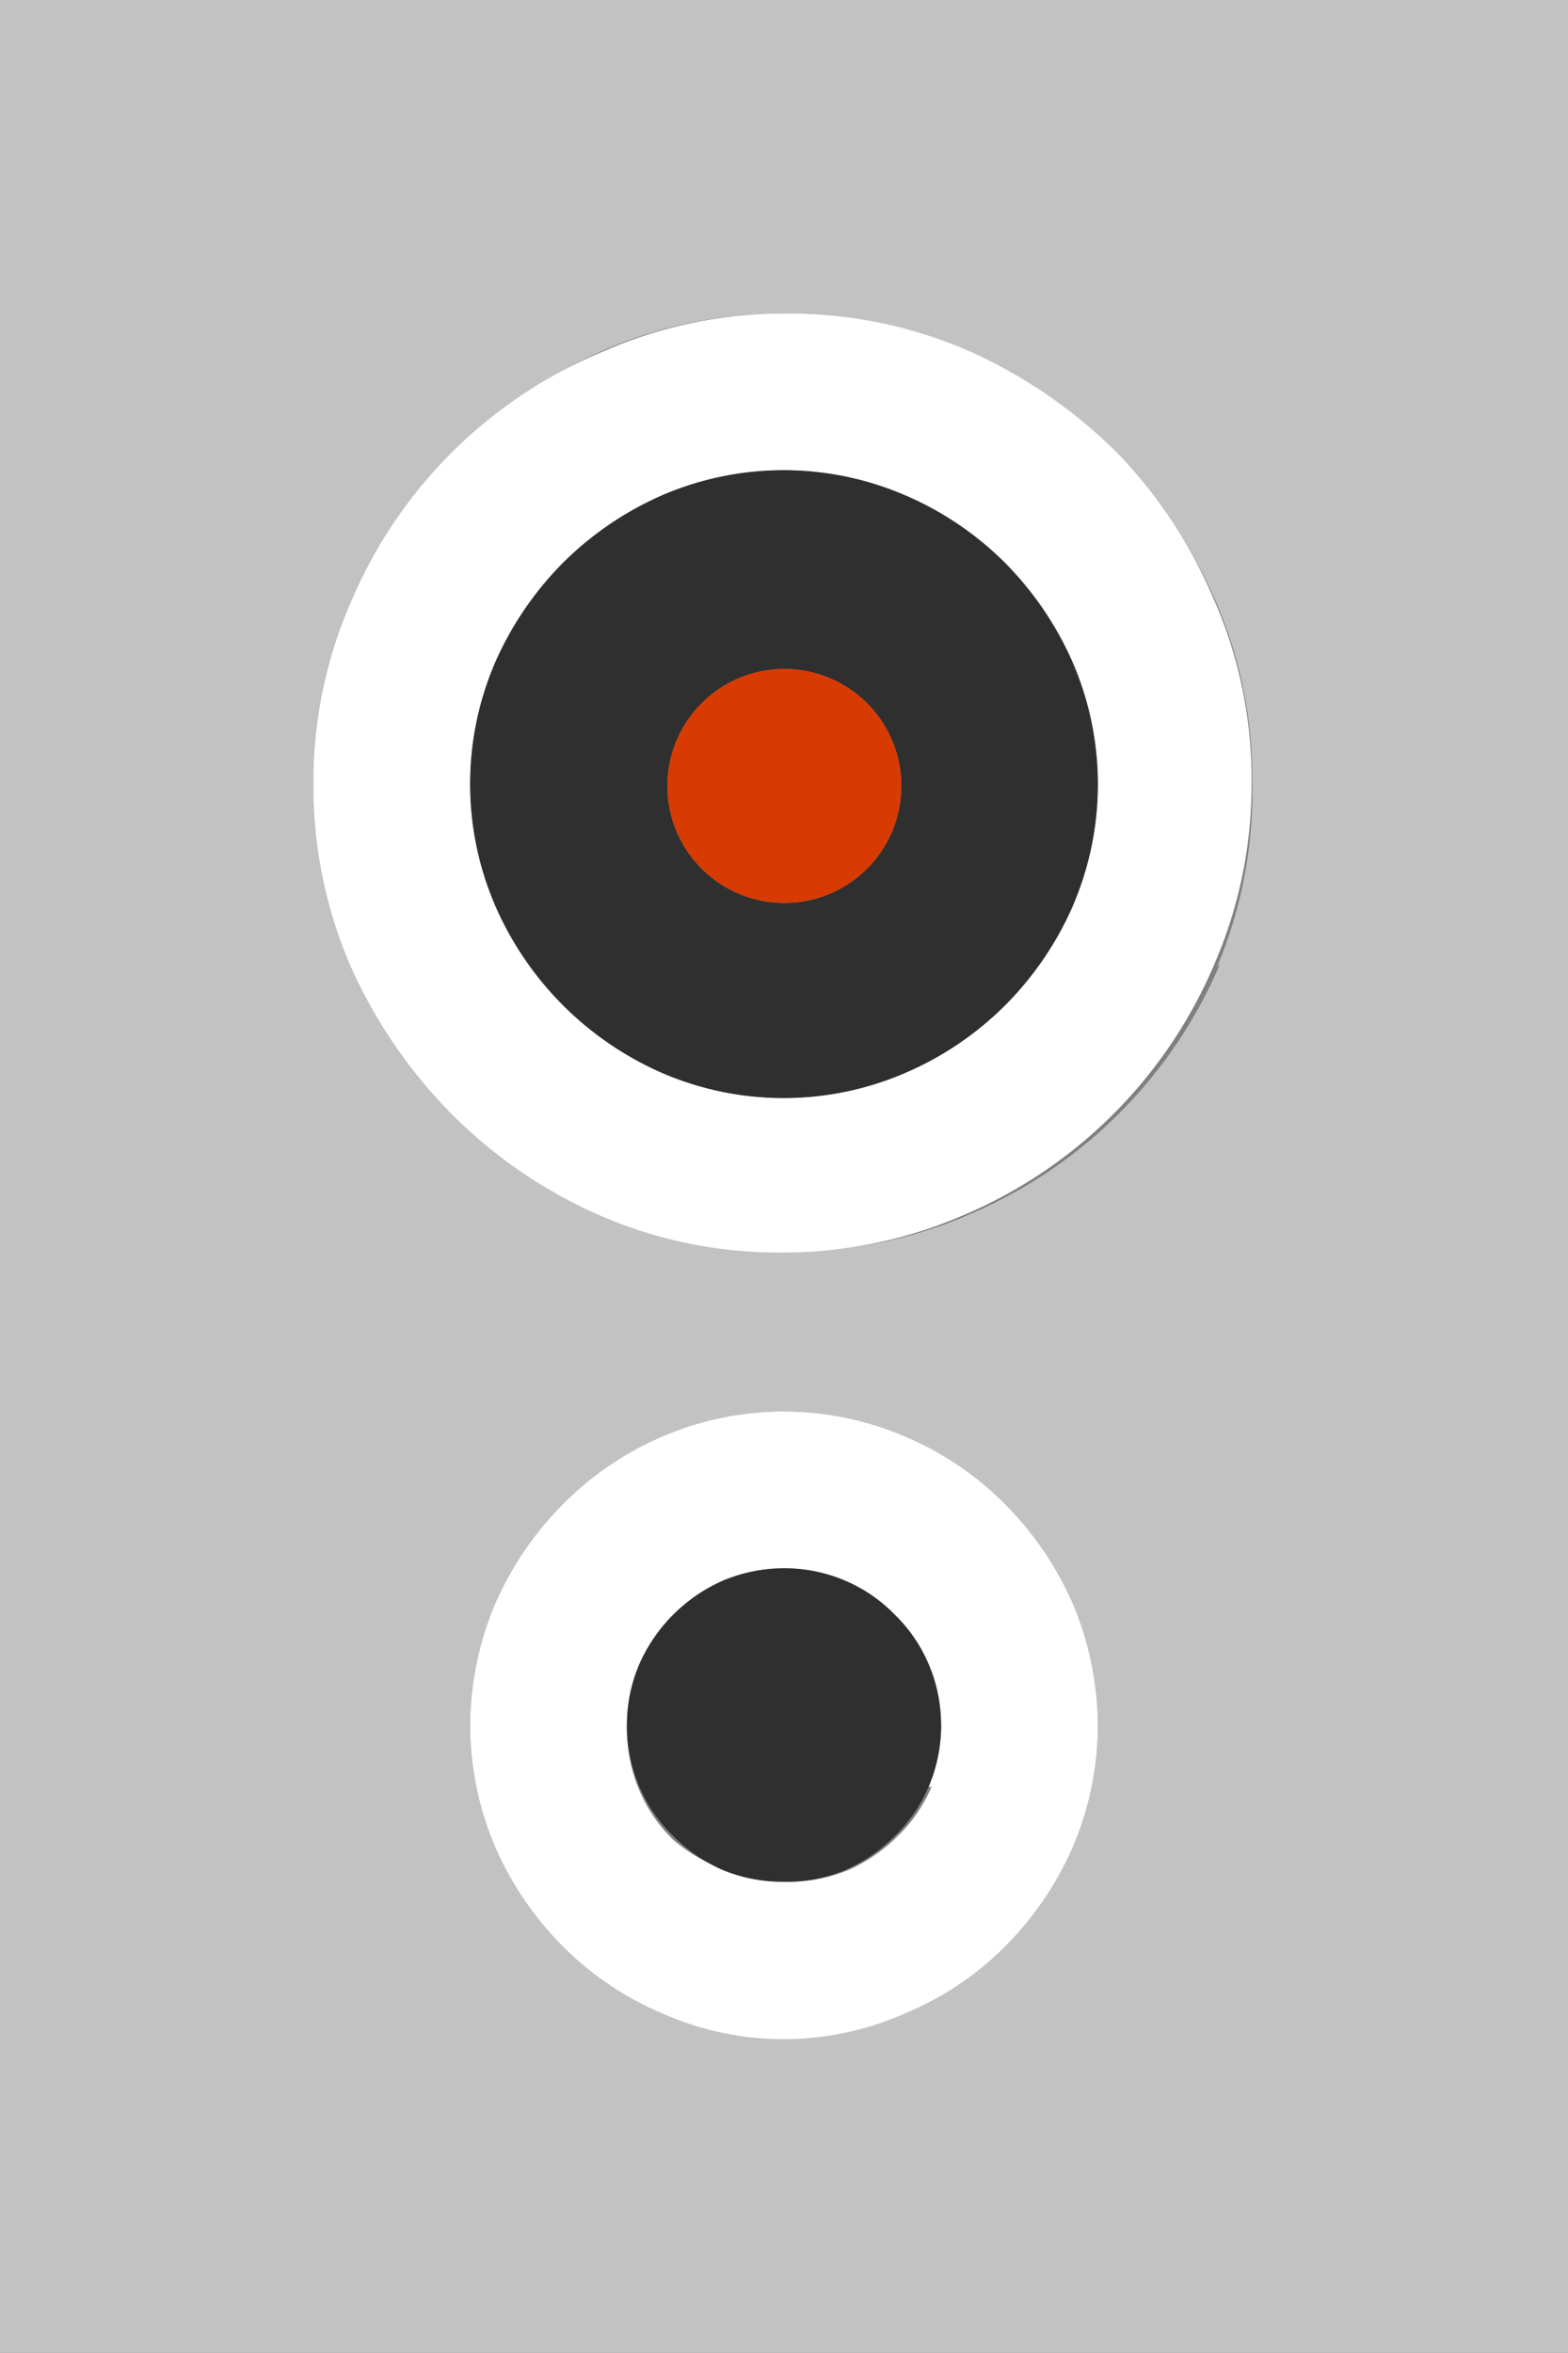 <svg xmlns="http://www.w3.org/2000/svg" viewBox="0 0 21.31 31.97"><rect x="0" y="0" width="21.31" height="31.97" fill="#808080" stroke="none"/><defs><style>.cls-1{fill:#c2c2c2;}.cls-2{fill:#fff;}.cls-3{fill:#2f2f2f;}.cls-4{fill:#d83b01;}</style></defs><title>speaker</title><g id="Layer_2" data-name="Layer 2"><g id="SYMBOLS"><g id="speaker"><path class="cls-1" d="M0,0V32H21.31V0ZM14.58,25.1a4.42,4.42,0,0,1-.92,1.35,4.16,4.16,0,0,1-1.36.91,4.06,4.06,0,0,1-3.3,0,4.23,4.23,0,0,1-1.35-.91,4.42,4.42,0,0,1-.92-1.35,4.21,4.21,0,0,1-.34-1.66,4.27,4.27,0,0,1,.34-1.65,4.42,4.42,0,0,1,.92-1.35A4.25,4.25,0,0,1,9,19.52a4.17,4.17,0,0,1,3.3,0,4.19,4.19,0,0,1,1.36.92,4.42,4.42,0,0,1,.92,1.35,4.27,4.27,0,0,1,.34,1.65A4.21,4.21,0,0,1,14.58,25.1Zm2-12a6.43,6.43,0,0,1-3.4,3.4,6.15,6.15,0,0,1-2.48.51,6.08,6.08,0,0,1-2.48-.51,6.54,6.54,0,0,1-2-1.37,6.79,6.79,0,0,1-1.37-2,6.15,6.15,0,0,1-.51-2.48,6.08,6.08,0,0,1,.51-2.48A6.37,6.37,0,0,1,8.18,4.77a6.08,6.08,0,0,1,2.48-.51,6.15,6.15,0,0,1,2.48.51,6.79,6.79,0,0,1,2,1.37,6.54,6.54,0,0,1,1.37,2,6.08,6.08,0,0,1,.51,2.48A6.15,6.15,0,0,1,16.54,13.14Z"/><path class="cls-2" d="M15.17,6.14a6.79,6.79,0,0,0-2-1.37,6.15,6.15,0,0,0-2.48-.51,6.08,6.08,0,0,0-2.48.51A6.37,6.37,0,0,0,4.77,8.18a6.08,6.08,0,0,0-.51,2.48,6.15,6.15,0,0,0,.51,2.48,6.79,6.79,0,0,0,1.37,2,6.54,6.54,0,0,0,2,1.37,6.08,6.08,0,0,0,2.48.51,6.15,6.15,0,0,0,2.48-.51,6.43,6.43,0,0,0,3.4-3.4,6.15,6.15,0,0,0,.51-2.48,6.08,6.08,0,0,0-.51-2.48A6.54,6.54,0,0,0,15.17,6.14Zm-.59,6.17a4.42,4.42,0,0,1-.92,1.35,4.35,4.35,0,0,1-1.36.92,4.17,4.17,0,0,1-3.3,0,4.39,4.39,0,0,1-2.27-2.27,4.17,4.17,0,0,1,0-3.3,4.47,4.47,0,0,1,.92-1.36A4.42,4.42,0,0,1,9,6.73a4.17,4.17,0,0,1,3.3,0,4.35,4.35,0,0,1,1.36.92A4.47,4.47,0,0,1,14.58,9a4.17,4.17,0,0,1,0,3.3Z"/><path class="cls-3" d="M13.66,7.65a4.35,4.35,0,0,0-1.36-.92,4.17,4.17,0,0,0-3.3,0,4.42,4.42,0,0,0-1.35.92A4.47,4.47,0,0,0,6.73,9a4.17,4.17,0,0,0,0,3.3A4.39,4.39,0,0,0,9,14.58a4.17,4.17,0,0,0,3.3,0,4.35,4.35,0,0,0,1.36-.92,4.42,4.42,0,0,0,.92-1.35,4.17,4.17,0,0,0,0-3.3A4.47,4.47,0,0,0,13.66,7.65Zm-3,4.62a1.59,1.59,0,1,1,1.59-1.59A1.59,1.59,0,0,1,10.66,12.27Z"/><path class="cls-2" d="M13.66,20.44a4.19,4.19,0,0,0-1.36-.92,4.17,4.17,0,0,0-3.3,0,4.25,4.25,0,0,0-1.35.92,4.42,4.42,0,0,0-.92,1.35,4.27,4.27,0,0,0-.34,1.65,4.21,4.21,0,0,0,.34,1.66,4.42,4.42,0,0,0,.92,1.35A4.23,4.23,0,0,0,9,27.36a4.06,4.06,0,0,0,3.3,0,4.16,4.16,0,0,0,1.36-.91,4.42,4.42,0,0,0,.92-1.35,4.21,4.21,0,0,0,.34-1.66,4.27,4.27,0,0,0-.34-1.65A4.42,4.42,0,0,0,13.66,20.44Zm-1,3.84a2.06,2.06,0,0,1-.46.67,2.22,2.22,0,0,1-.67.46,2.08,2.08,0,0,1-.83.16,2.13,2.13,0,0,1-.84-.16A2.22,2.22,0,0,1,9.15,25a2.06,2.06,0,0,1-.46-.67,2.14,2.14,0,0,1-.17-.84,2.09,2.09,0,0,1,.17-.83,2.22,2.22,0,0,1,1.13-1.13,2.14,2.14,0,0,1,.84-.17,2.09,2.09,0,0,1,.83.17,2.22,2.22,0,0,1,1.13,1.13,2.09,2.09,0,0,1,.17.83A2.14,2.14,0,0,1,12.62,24.28Z"/><path class="cls-3" d="M12.16,21.94a2.06,2.06,0,0,0-.67-.46,2.09,2.09,0,0,0-.83-.17,2.14,2.14,0,0,0-.84.17,2.22,2.22,0,0,0-1.13,1.13,2.09,2.09,0,0,0-.17.83,2.14,2.14,0,0,0,.17.84,2.06,2.06,0,0,0,.46.67,2.22,2.22,0,0,0,.67.46,2.13,2.13,0,0,0,.84.16,2.08,2.08,0,0,0,.83-.16,2.22,2.22,0,0,0,.67-.46,2.06,2.06,0,0,0,.46-.67,2.14,2.14,0,0,0,.17-.84,2.09,2.09,0,0,0-.17-.83A2.06,2.06,0,0,0,12.16,21.94Z"/><path class="cls-4" d="M10.66,9.09a1.59,1.59,0,1,0,1.59,1.59A1.59,1.59,0,0,0,10.66,9.09Z"/></g></g></g></svg>